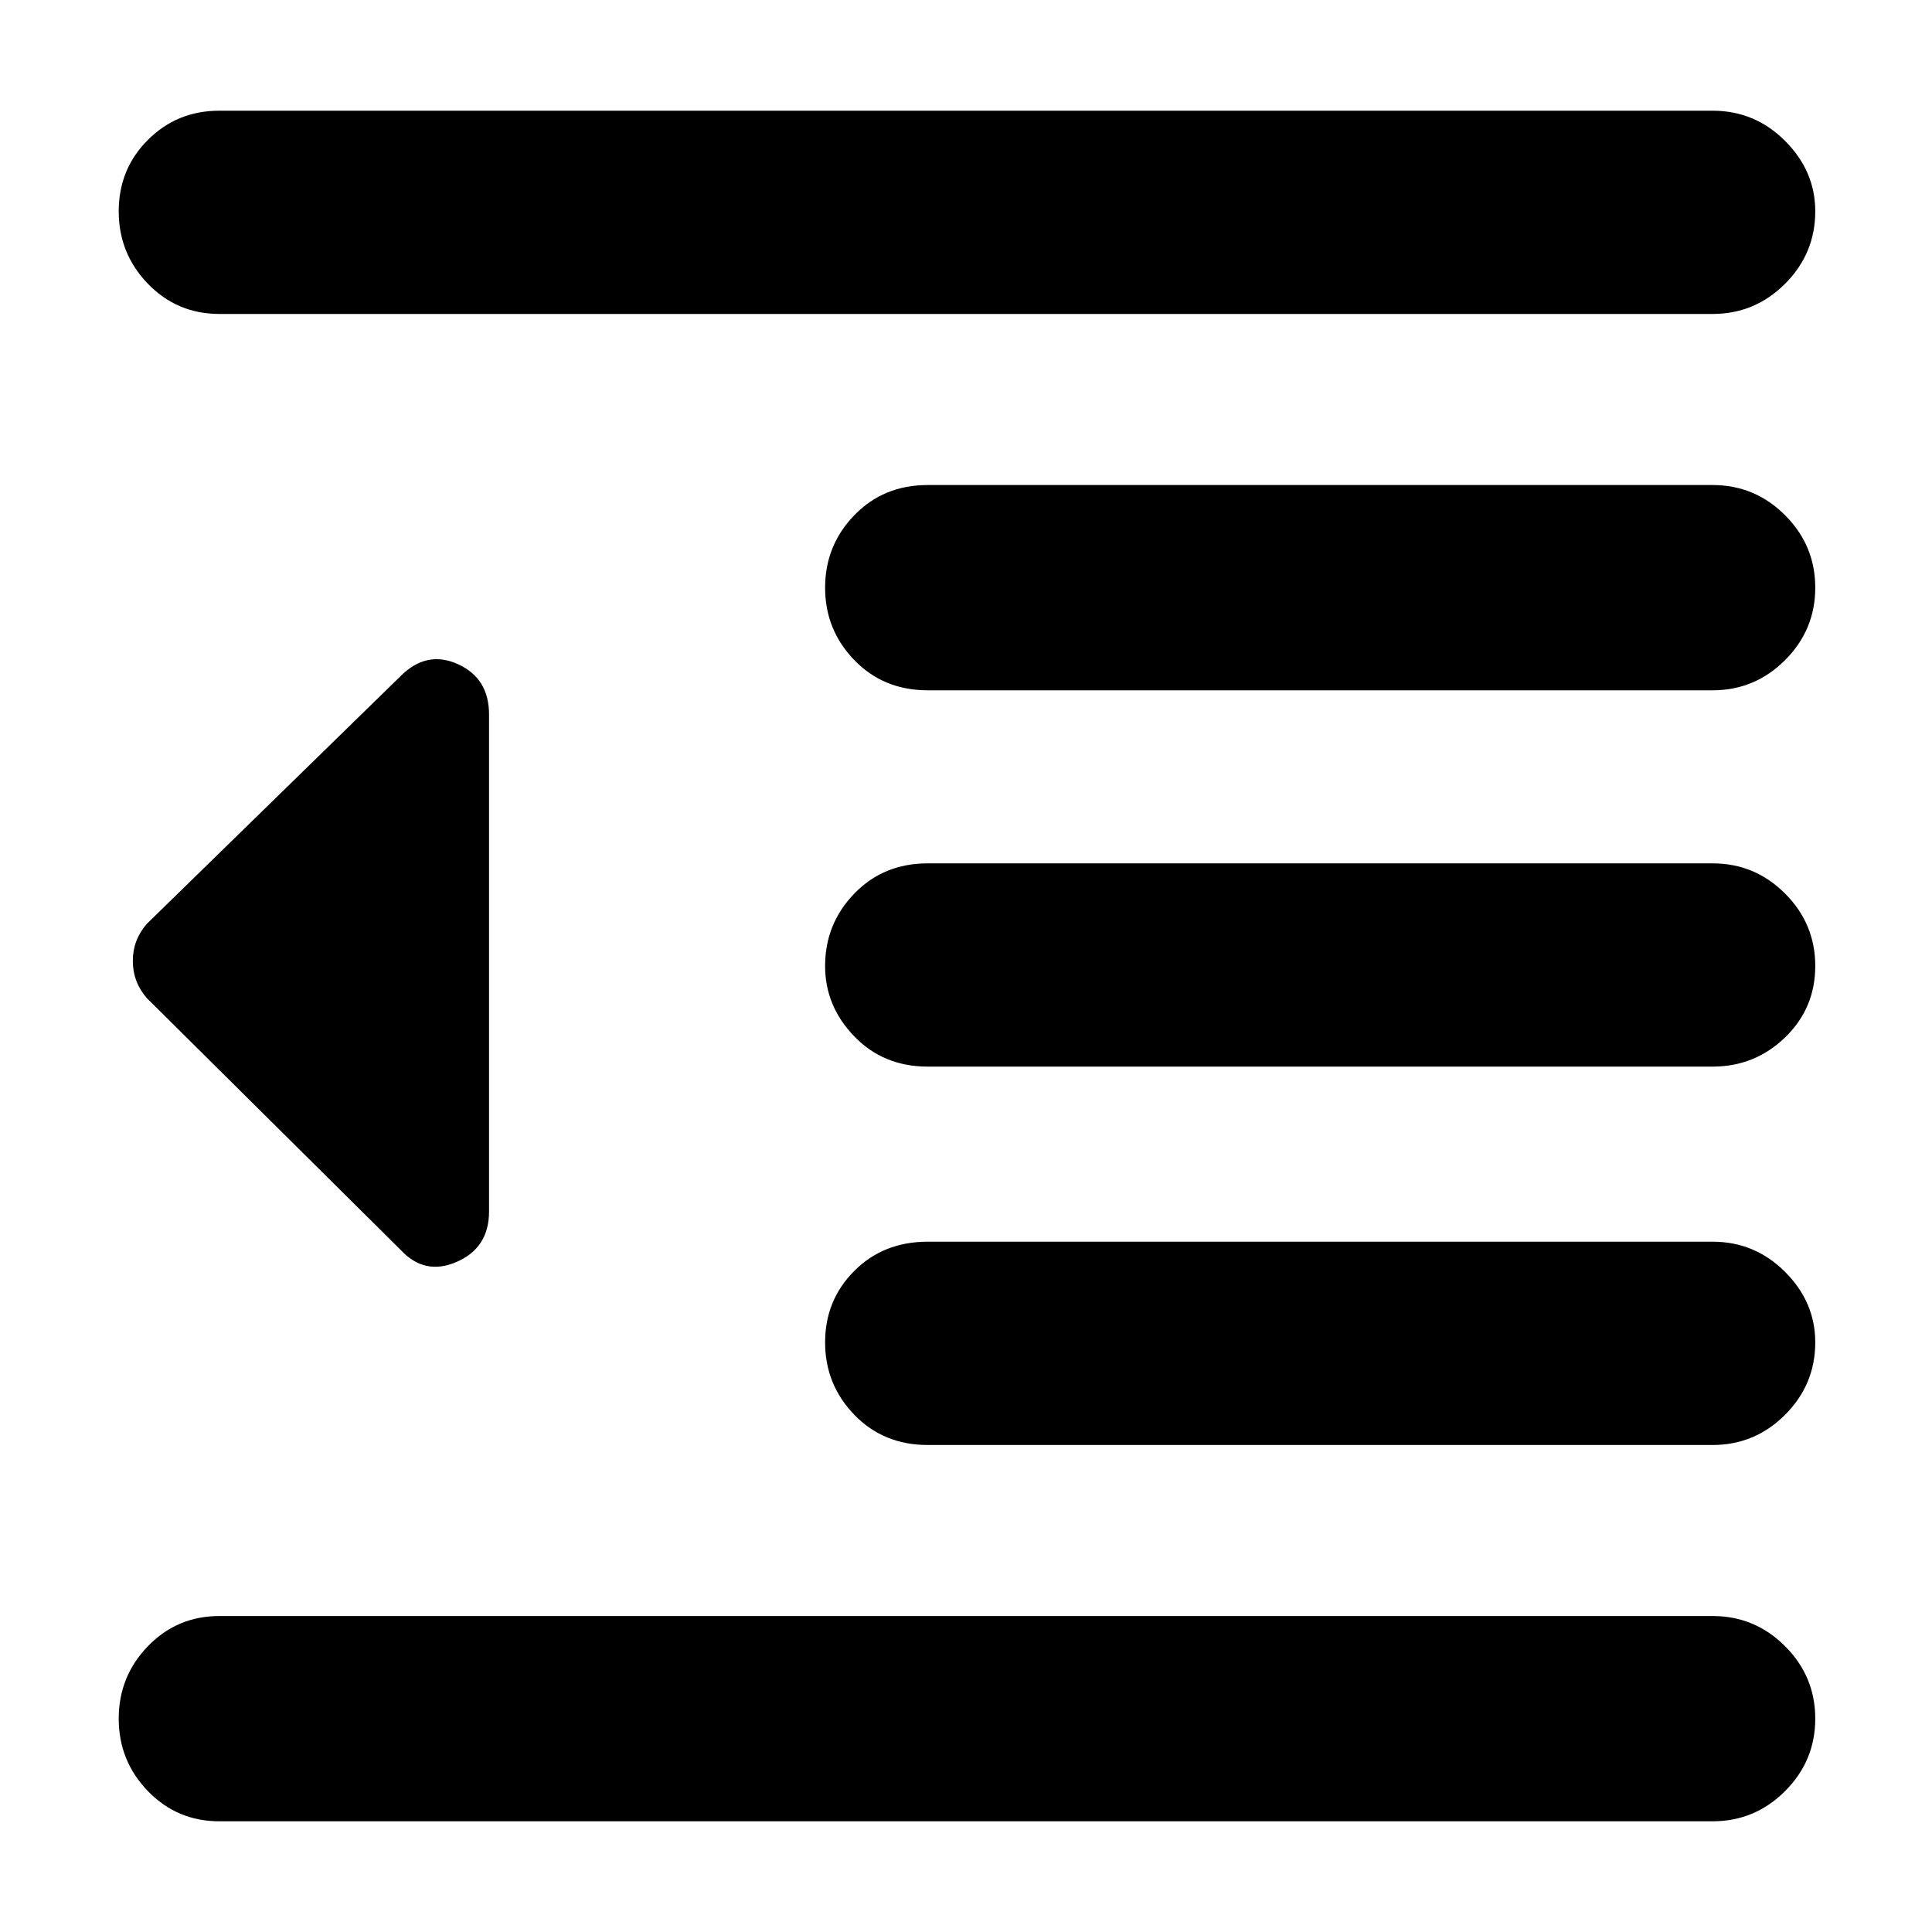 <svg xmlns="http://www.w3.org/2000/svg" height="40" width="40"><path d="M19.208 29.917Q18.292 29.917 17.688 29.292Q17.083 28.667 17.083 27.792Q17.083 26.917 17.688 26.312Q18.292 25.708 19.208 25.708H35.458Q36.333 25.708 36.958 26.333Q37.583 26.958 37.583 27.792Q37.583 28.667 36.958 29.292Q36.333 29.917 35.458 29.917ZM8.292 25.875 3.042 20.667Q2.75 20.333 2.75 19.896Q2.75 19.458 3.042 19.125L8.292 14Q8.833 13.458 9.479 13.75Q10.125 14.042 10.125 14.792V25.083Q10.125 25.833 9.458 26.125Q8.792 26.417 8.292 25.875ZM4.542 37.708Q3.667 37.708 3.062 37.083Q2.458 36.458 2.458 35.583Q2.458 34.708 3.062 34.083Q3.667 33.458 4.542 33.458H35.458Q36.333 33.458 36.958 34.083Q37.583 34.708 37.583 35.583Q37.583 36.458 36.958 37.083Q36.333 37.708 35.458 37.708ZM4.542 6.5Q3.667 6.5 3.062 5.875Q2.458 5.25 2.458 4.375Q2.458 3.5 3.062 2.896Q3.667 2.292 4.542 2.292H35.458Q36.333 2.292 36.958 2.917Q37.583 3.542 37.583 4.375Q37.583 5.25 36.958 5.875Q36.333 6.5 35.458 6.5ZM19.208 14.292Q18.292 14.292 17.688 13.667Q17.083 13.042 17.083 12.167Q17.083 11.292 17.688 10.667Q18.292 10.042 19.208 10.042H35.458Q36.333 10.042 36.958 10.667Q37.583 11.292 37.583 12.167Q37.583 13.042 36.958 13.667Q36.333 14.292 35.458 14.292ZM19.208 22.083Q18.292 22.083 17.688 21.458Q17.083 20.833 17.083 20Q17.083 19.125 17.688 18.5Q18.292 17.875 19.208 17.875H35.458Q36.333 17.875 36.958 18.5Q37.583 19.125 37.583 20Q37.583 20.875 36.958 21.479Q36.333 22.083 35.458 22.083Z"/></svg>